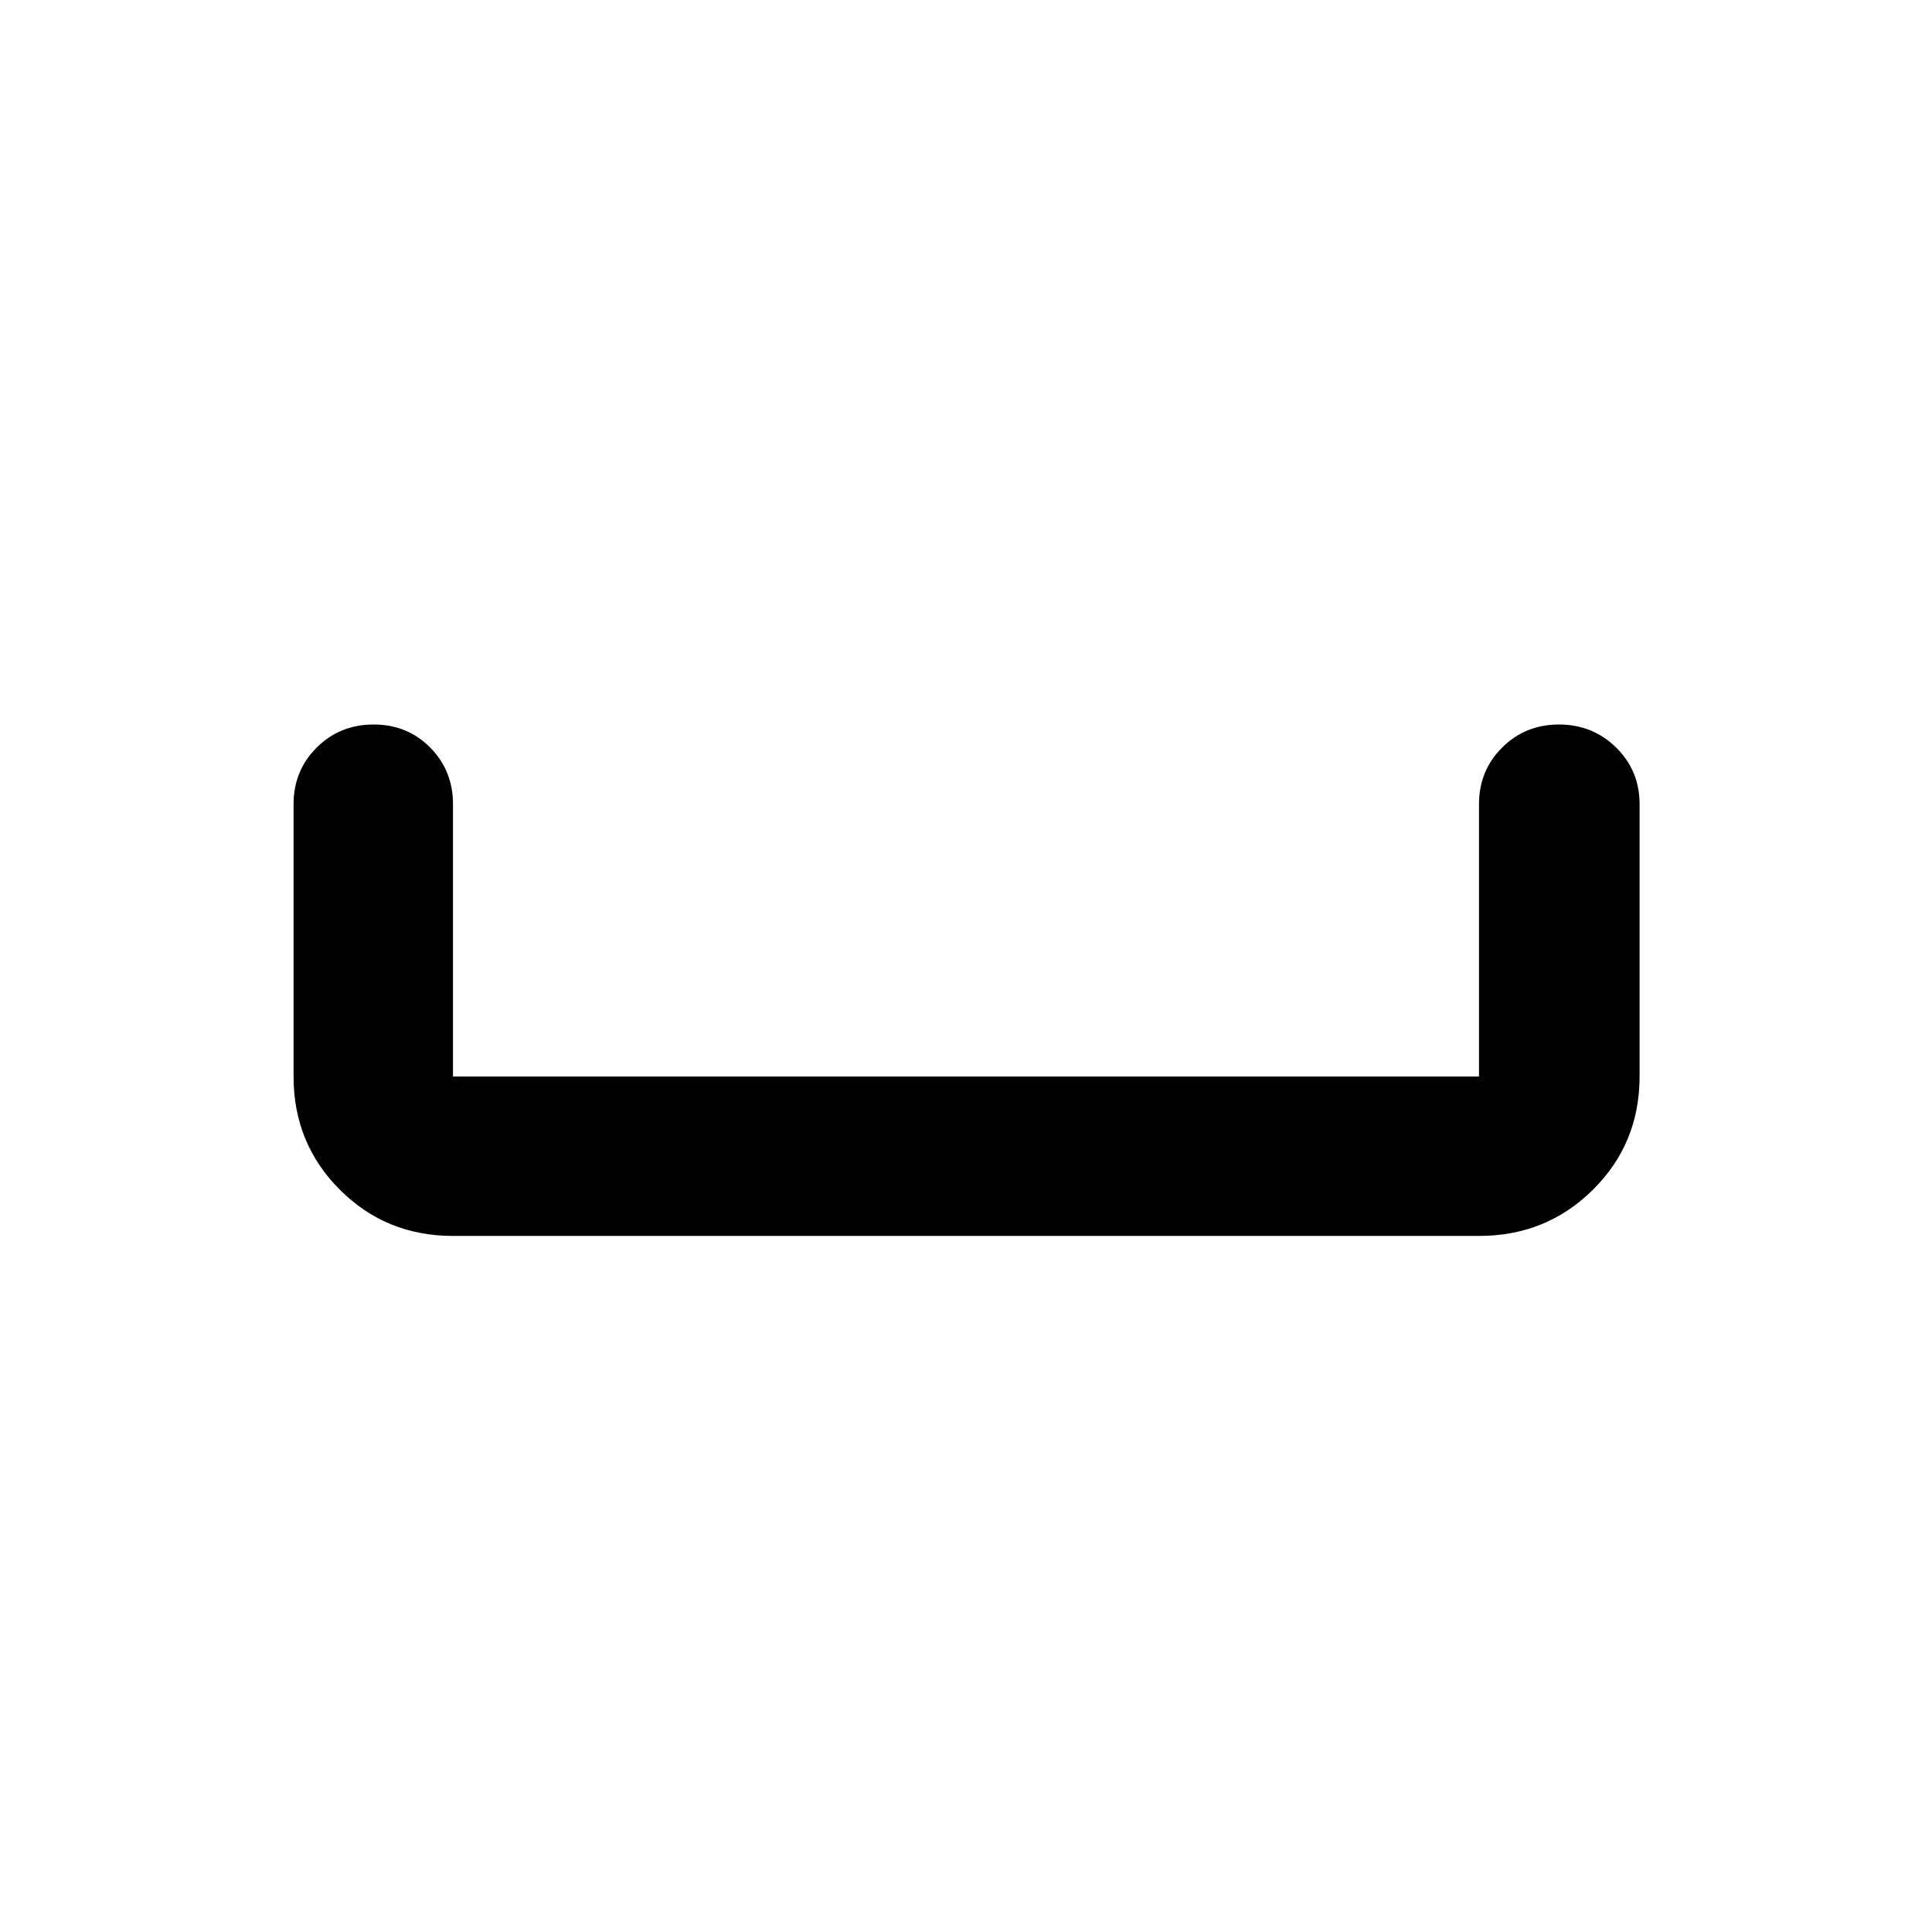 <svg xmlns="http://www.w3.org/2000/svg" width="48" height="48" viewBox="0 -960 960 960"><path d="M225.09-345.87q-33.26 0-56.24-22.98-22.98-22.98-22.98-56.24v-135.3q0-16.71 11.5-28.16T185.65-600q16.78 0 28.11 11.45 11.33 11.45 11.33 28.16v135.3h509.82v-135.3q0-16.71 11.5-28.16Q757.92-600 774.65-600q16.73 0 28.39 11.45t11.66 28.16v135.3q0 33.26-23.15 56.24-23.15 22.98-56.64 22.98H225.09Z"/></svg>